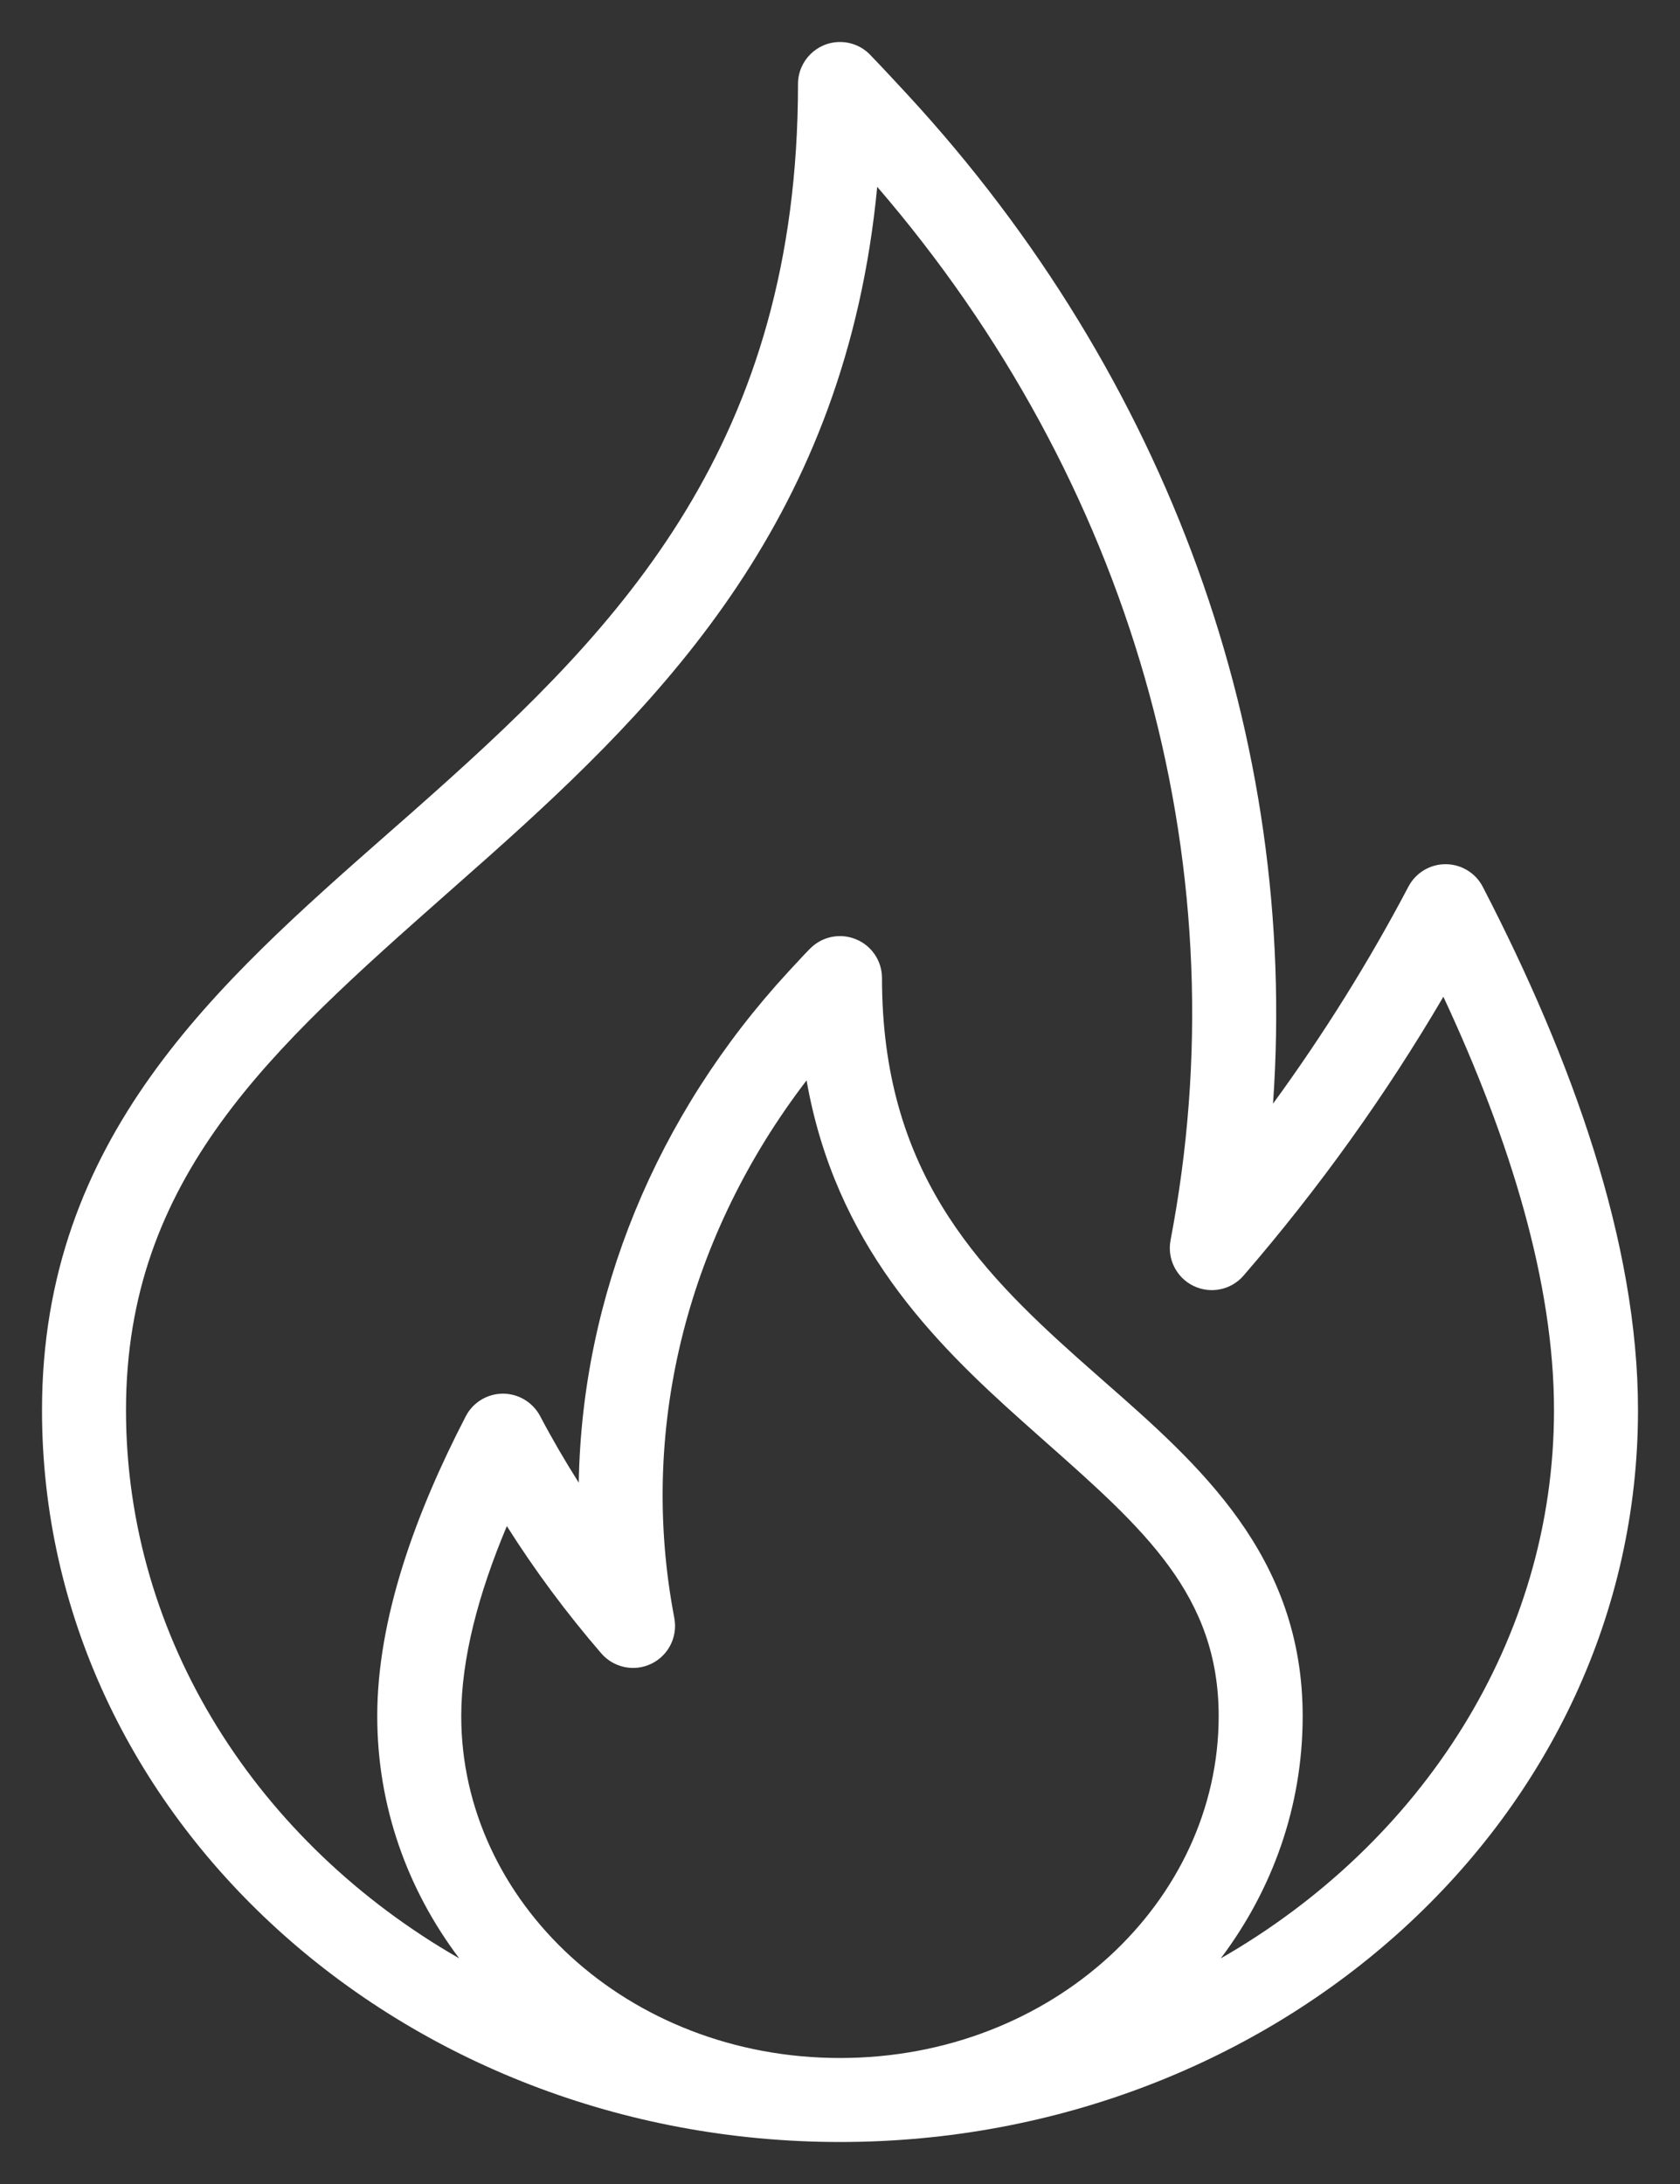 <svg width="20" height="26" viewBox="0 0 20 26" fill="none" xmlns="http://www.w3.org/2000/svg">
<rect x="0" y="0" width="20" height="26" fill="#333333" stroke="none"/>
<path fill-rule="evenodd" clip-rule="evenodd" d="M9.5 1C9.5 0.724 9.724 0.5 10 0.5C10.152 0.5 10.288 0.568 10.379 0.674L10.39 0.685C10.41 0.706 10.44 0.737 10.478 0.777C10.554 0.858 10.665 0.976 10.806 1.129L10.806 1.129C13.898 4.48 15.462 8.789 15.155 13.139C15.757 12.313 16.296 11.45 16.767 10.555C16.854 10.39 17.025 10.287 17.211 10.288C17.397 10.289 17.568 10.393 17.653 10.559C18.72 12.622 19.5 14.8 19.5 16.788C19.5 21.642 15.203 25.5 10 25.5C4.797 25.5 0.5 21.642 0.5 16.788C0.5 13.545 2.583 11.713 4.619 9.922C4.803 9.761 4.986 9.6 5.167 9.438C7.387 7.456 9.499 5.269 9.5 1.002C9.5 1.001 9.5 1.001 9.5 1ZM5.467 23.314C3.073 21.941 1.5 19.516 1.5 16.788C1.5 14.016 3.233 12.484 5.319 10.639C5.488 10.49 5.66 10.338 5.833 10.184C7.906 8.333 10.069 6.147 10.443 2.224C13.454 5.719 14.752 10.199 13.969 14.58L13.969 14.58C13.958 14.642 13.947 14.703 13.935 14.766C13.893 14.988 14.006 15.211 14.209 15.309C14.413 15.407 14.657 15.357 14.805 15.185C15.703 14.145 16.499 13.034 17.183 11.866C17.986 13.588 18.5 15.283 18.5 16.788C18.5 19.516 16.927 21.941 14.533 23.314C15.146 22.5 15.508 21.509 15.508 20.43C15.508 18.52 14.271 17.434 13.146 16.447C13.042 16.355 12.938 16.264 12.837 16.174C11.614 15.082 10.5 13.921 10.5 11.644C10.5 11.44 10.377 11.257 10.188 11.181C10 11.104 9.784 11.149 9.642 11.295L10 11.644L9.642 11.295L9.642 11.295L9.642 11.295L9.642 11.295L9.642 11.295L9.64 11.296L9.637 11.3L9.623 11.314L9.573 11.366C9.53 11.412 9.467 11.479 9.388 11.565C7.809 13.277 6.927 15.431 6.89 17.651C6.726 17.392 6.572 17.128 6.43 16.858C6.343 16.694 6.172 16.591 5.986 16.591C5.8 16.592 5.629 16.696 5.544 16.862C4.944 18.021 4.491 19.271 4.491 20.43C4.491 21.509 4.853 22.5 5.467 23.314ZM8.009 19.161C8.017 19.202 8.021 19.226 8.028 19.265C8.069 19.487 7.957 19.709 7.753 19.807C7.55 19.905 7.306 19.854 7.158 19.683C6.744 19.203 6.368 18.697 6.034 18.168C5.695 18.973 5.491 19.745 5.491 20.43C5.491 22.636 7.466 24.5 10 24.5C12.534 24.5 14.508 22.636 14.508 20.43C14.508 18.991 13.621 18.205 12.444 17.163C12.355 17.083 12.264 17.003 12.171 16.92C11.097 15.961 9.946 14.811 9.602 12.862C8.197 14.695 7.615 16.953 8.009 19.161Z" fill="white"/>
</svg>
